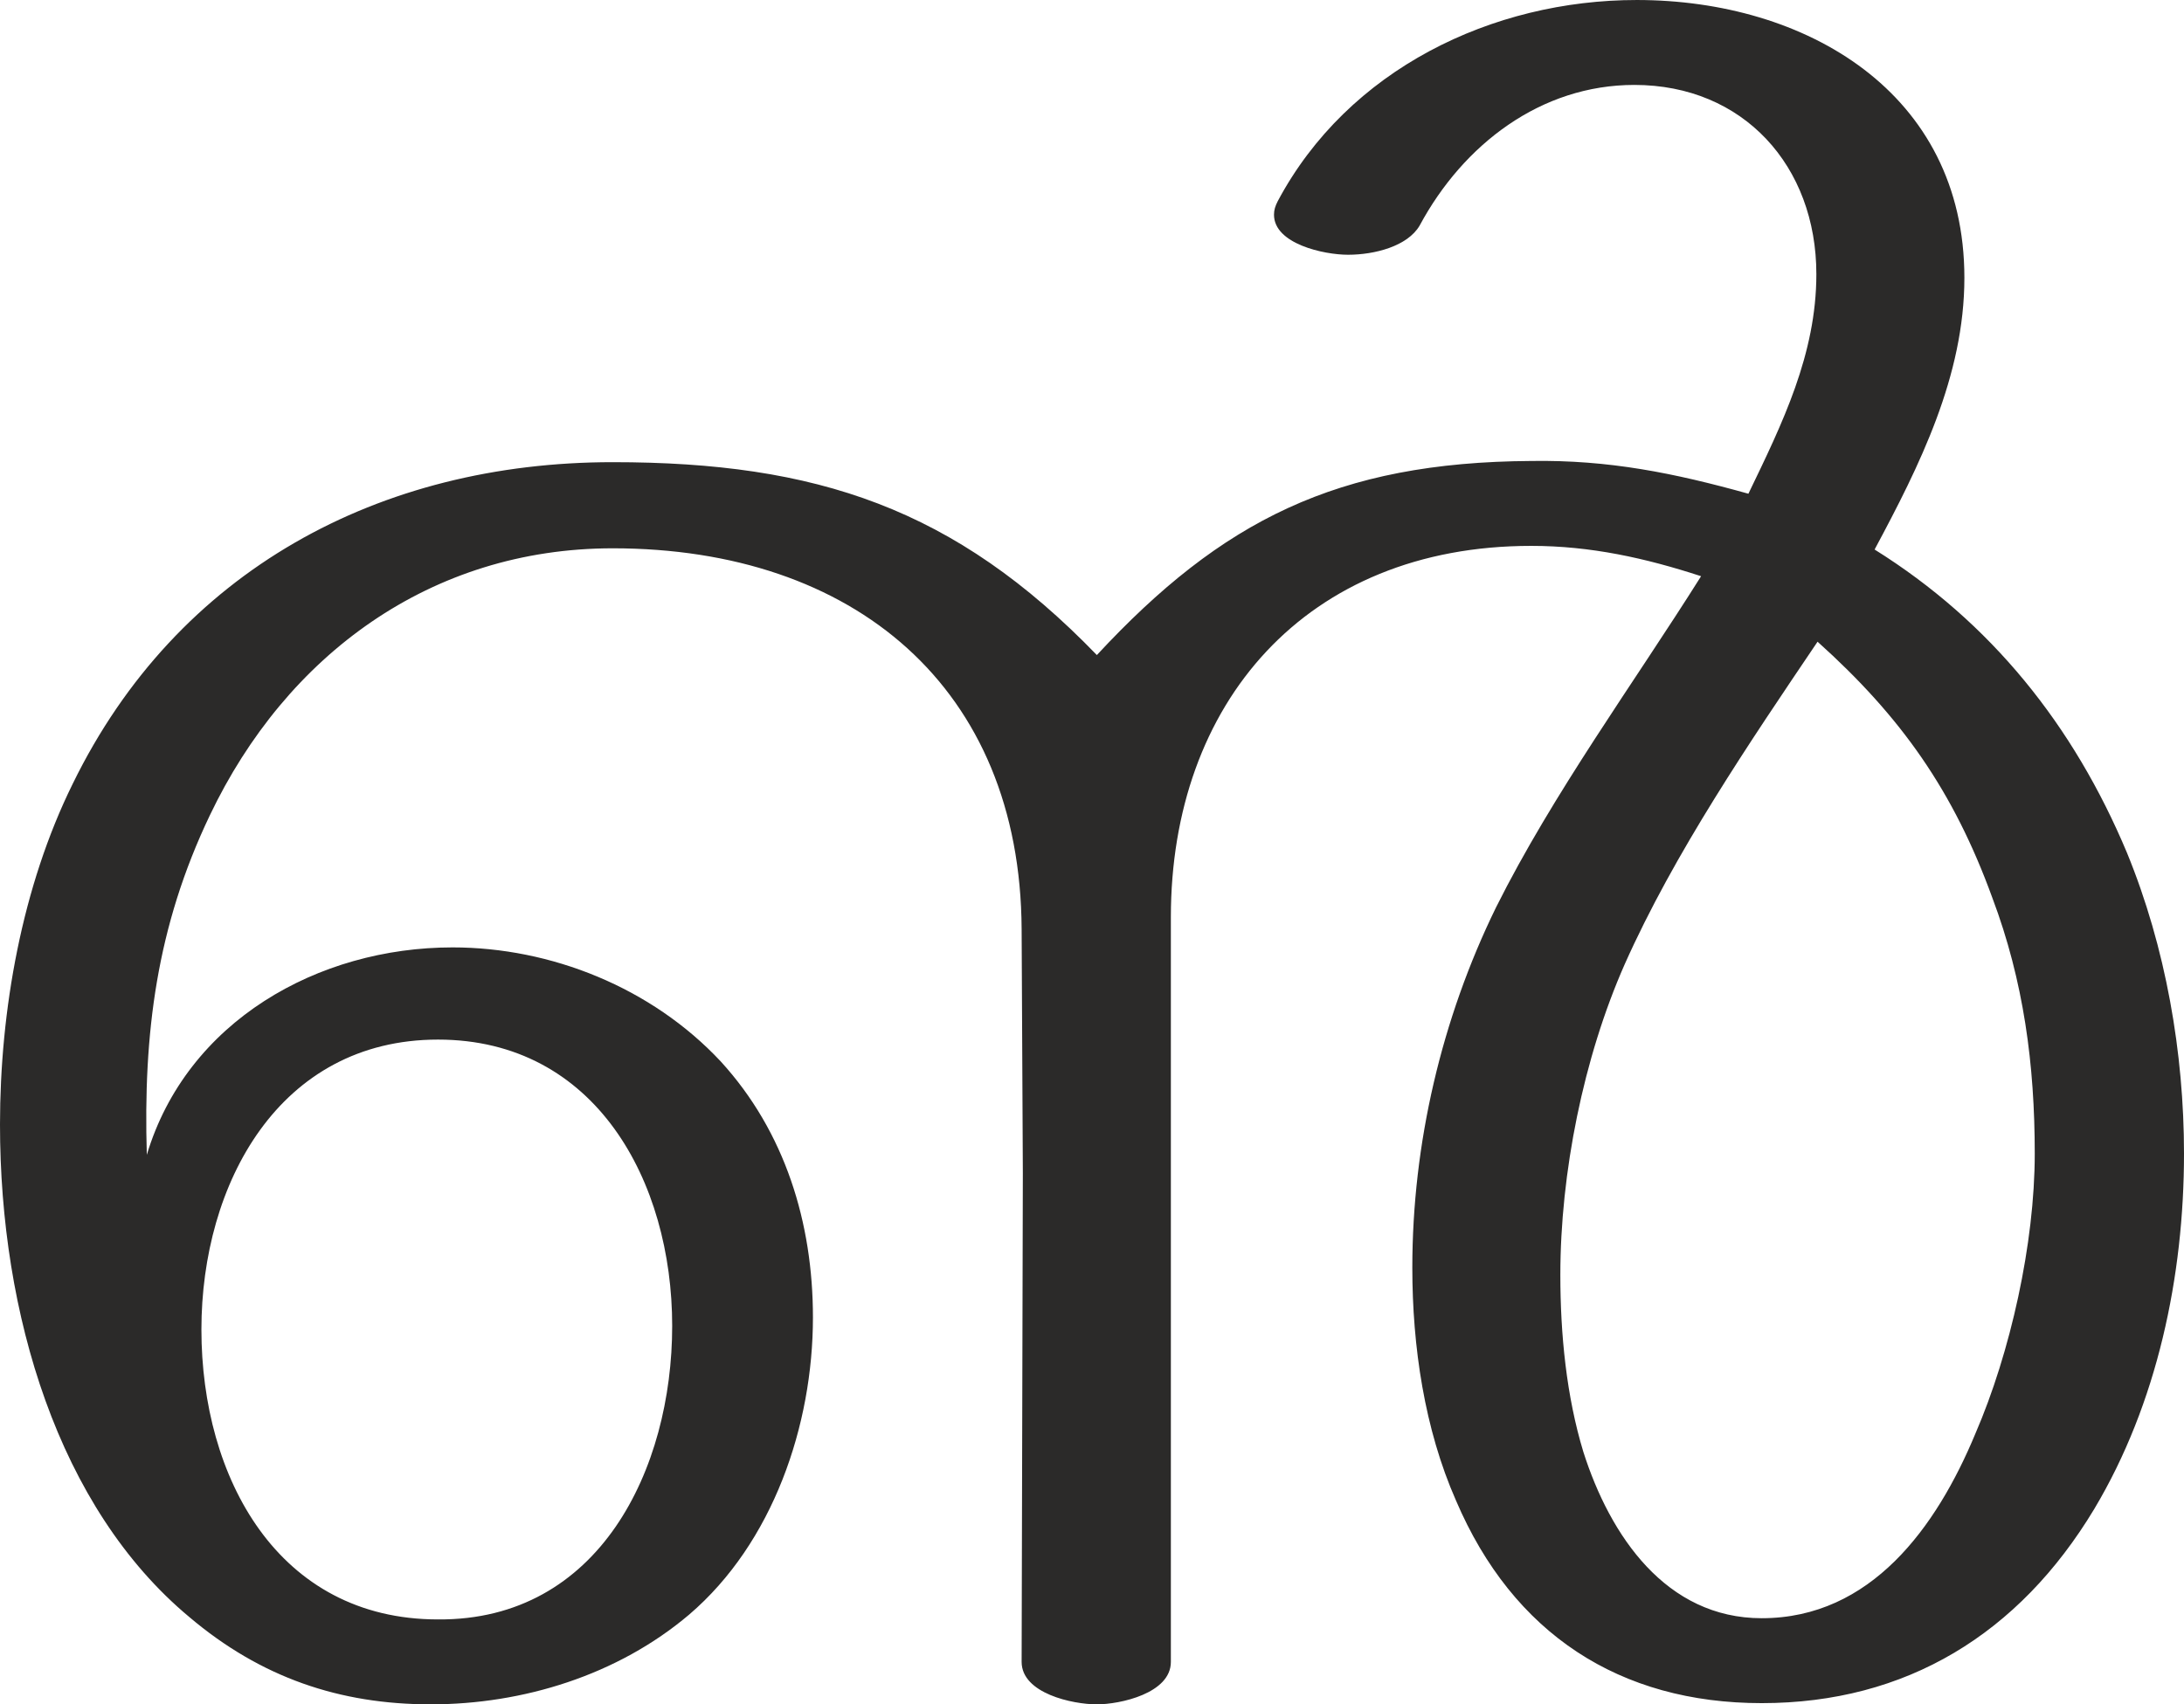 <?xml version="1.0" encoding="UTF-8"?>
<!DOCTYPE svg PUBLIC "-//W3C//DTD SVG 1.1//EN" "http://www.w3.org/Graphics/SVG/1.1/DTD/svg11.dtd">
<!-- Creator: CorelDRAW X8 -->
<svg xmlns="http://www.w3.org/2000/svg" xml:space="preserve" width="1800px" height="1405px" version="1.1" style="shape-rendering:geometricPrecision; text-rendering:geometricPrecision; image-rendering:optimizeQuality; fill-rule:evenodd; clip-rule:evenodd"
viewBox="0 0 1800 1405"
 xmlns:xlink="http://www.w3.org/1999/xlink">
 <defs>
  <style type="text/css">
   <![CDATA[
    .fil0 {fill:#2B2A29;fill-rule:nonzero}
   ]]>
  </style>
 </defs>
 <g id="Layer_x0020_1">
  <path class="fil0" d="M904 540c-117,-121 -231,-159 -399,-159 -192,0 -359,89 -445,265 -42,85 -60,187 -60,281 0,156 48,316 156,406 59,50 124,72 199,72 76,0 154,-24 213,-74 69,-59 102,-156 102,-245 0,-78 -23,-153 -76,-211 -57,-61 -140,-94 -221,-94 -111,0 -219,61 -252,171 -3,-100 8,-188 52,-280 63,-132 182,-220 332,-220 199,0 336,115 337,314l1 201 -1 403c0,26 42,35 62,35 19,0 61,-9 61,-35l0 -614c0,-176 111,-306 297,-306 49,0 94,10 140,25 -56,89 -122,179 -169,273 -45,92 -69,195 -69,297 0,65 10,133 36,192 47,110 135,167 252,167 119,0 212,-57 274,-160 52,-87 74,-192 74,-293 0,-83 -15,-170 -47,-248 -44,-105 -112,-190 -208,-250 37,-69 74,-143 74,-224 0,-153 -131,-229 -270,-229 -119,0 -238,57 -296,166 -2,4 -3,7 -3,11 0,24 41,33 61,33 22,0 49,-7 59,-24 36,-67 100,-116 177,-116 90,0 150,67 150,156 0,66 -28,123 -56,181 -61,-17 -115,-28 -179,-27 -160,1 -255,49 -358,160zm548 794c-79,0 -125,-68 -147,-137 -14,-46 -19,-97 -19,-146 0,-84 19,-179 53,-256 41,-92 103,-183 159,-266 69,62 112,123 144,211 26,69 35,138 35,211 0,74 -20,164 -49,231 -32,77 -86,152 -176,152zm-1091 1c-132,0 -195,-117 -195,-239 0,-120 64,-239 195,-239 130,0 193,117 193,236 0,118 -60,243 -193,242z"/>
 </g>
</svg>
